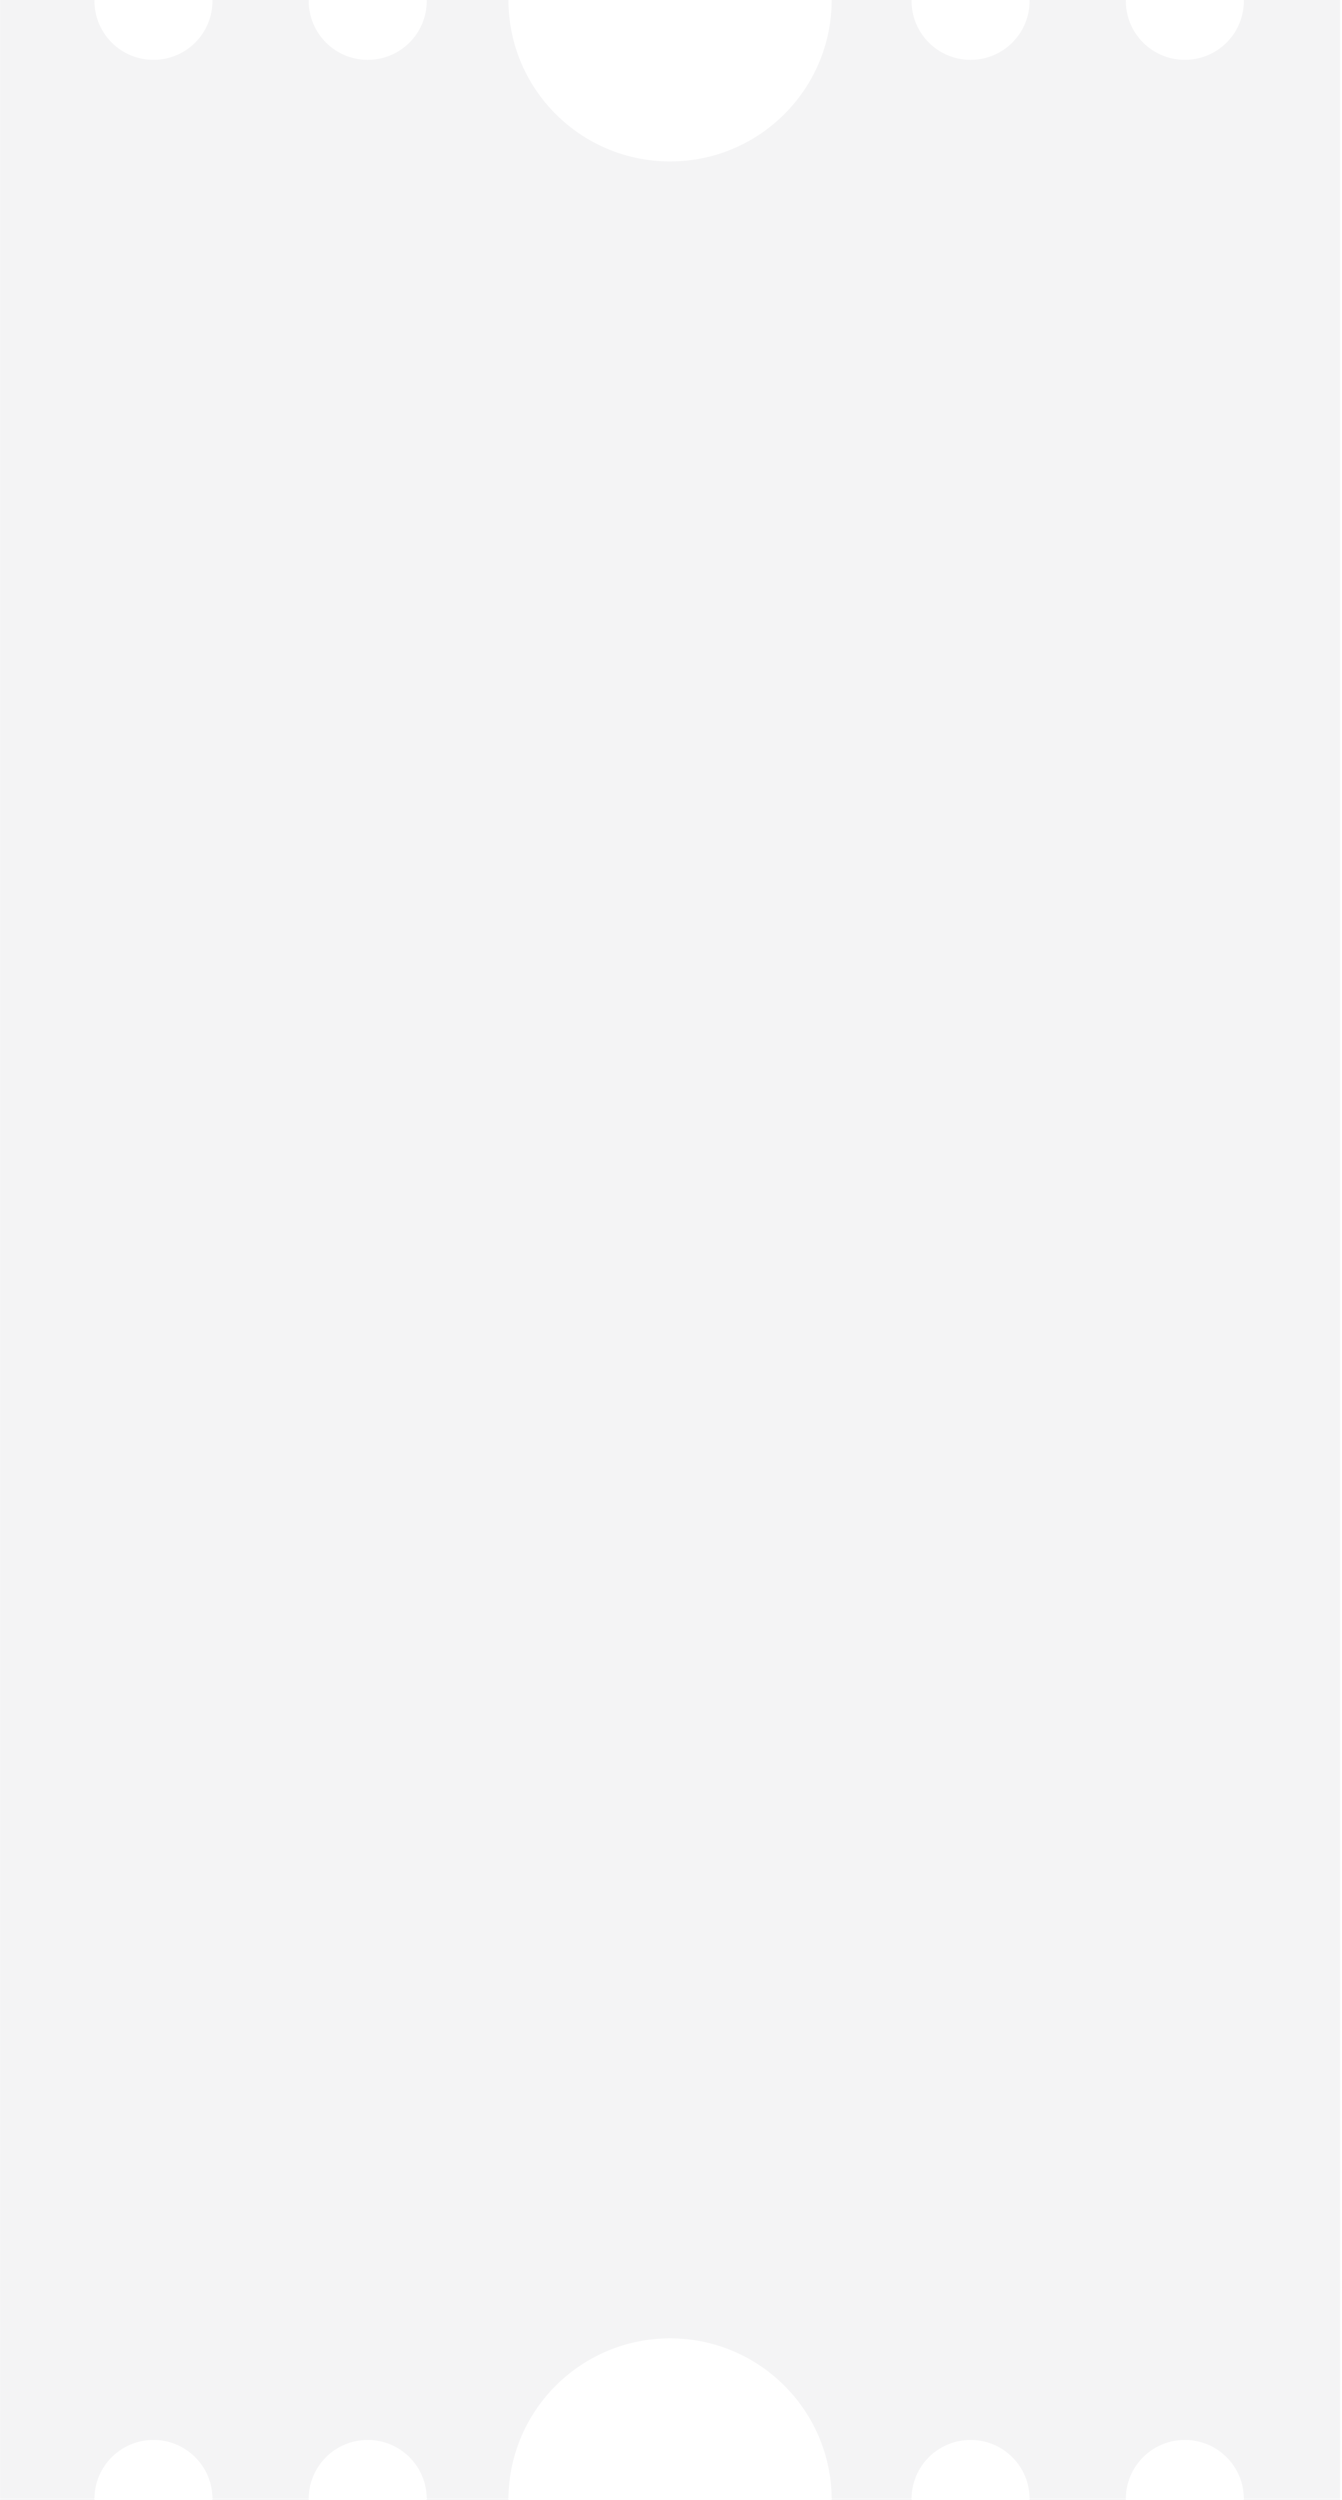 <svg width="166" height="309" viewBox="0 0 166 309" fill="none" xmlns="http://www.w3.org/2000/svg">
<path fill-rule="evenodd" clip-rule="evenodd" d="M26.282 0.112C26.282 4.137 23.014 7.4 18.982 7.4C14.951 7.4 11.683 4.137 11.683 0.112C11.683 0.075 11.683 0.037 11.683 0L0.003 0V309H11.683C11.683 308.962 11.683 308.926 11.683 308.888C11.683 304.863 14.951 301.6 18.982 301.6C23.014 301.6 26.282 304.863 26.282 308.888C26.282 308.926 26.282 308.962 26.281 309H38.187C38.187 308.962 38.186 308.926 38.186 308.888C38.186 304.863 41.455 301.6 45.486 301.6C49.518 301.6 52.786 304.863 52.786 308.888V308.906L52.786 308.942L52.785 308.962L52.785 309H62.893C62.893 297.979 71.843 289.043 82.883 289.043C93.924 289.043 102.874 297.979 102.874 309H112.757C112.757 308.962 112.756 308.926 112.756 308.888C112.756 304.863 116.025 301.6 120.056 301.6C124.088 301.6 127.356 304.863 127.356 308.888C127.356 308.926 127.356 308.962 127.355 309H139.261C139.261 308.98 139.261 308.962 139.26 308.942C139.26 308.924 139.26 308.906 139.26 308.888C139.26 304.863 142.528 301.6 146.56 301.6C150.591 301.6 153.86 304.863 153.86 308.888C153.86 308.926 153.859 308.962 153.859 309H165.764V0L153.859 0C153.859 0.037 153.86 0.075 153.86 0.112C153.86 4.137 150.591 7.4 146.56 7.4C142.528 7.4 139.26 4.137 139.26 0.112C139.26 0.075 139.26 0.037 139.261 0L127.355 0C127.356 0.037 127.356 0.075 127.356 0.112C127.356 4.137 124.088 7.4 120.056 7.4C116.025 7.4 112.756 4.137 112.756 0.112C112.756 0.075 112.757 0.037 112.757 0L102.874 0C102.874 11.022 93.924 19.957 82.883 19.957C71.843 19.957 62.893 11.022 62.893 0L52.785 0C52.786 0.037 52.786 0.075 52.786 0.112C52.786 4.137 49.518 7.4 45.486 7.4C41.455 7.4 38.186 4.137 38.186 0.112C38.186 0.075 38.187 0.037 38.187 0L26.281 0C26.282 0.037 26.282 0.075 26.282 0.112Z" fill="#73777F" fill-opacity="0.08"/>
</svg>
